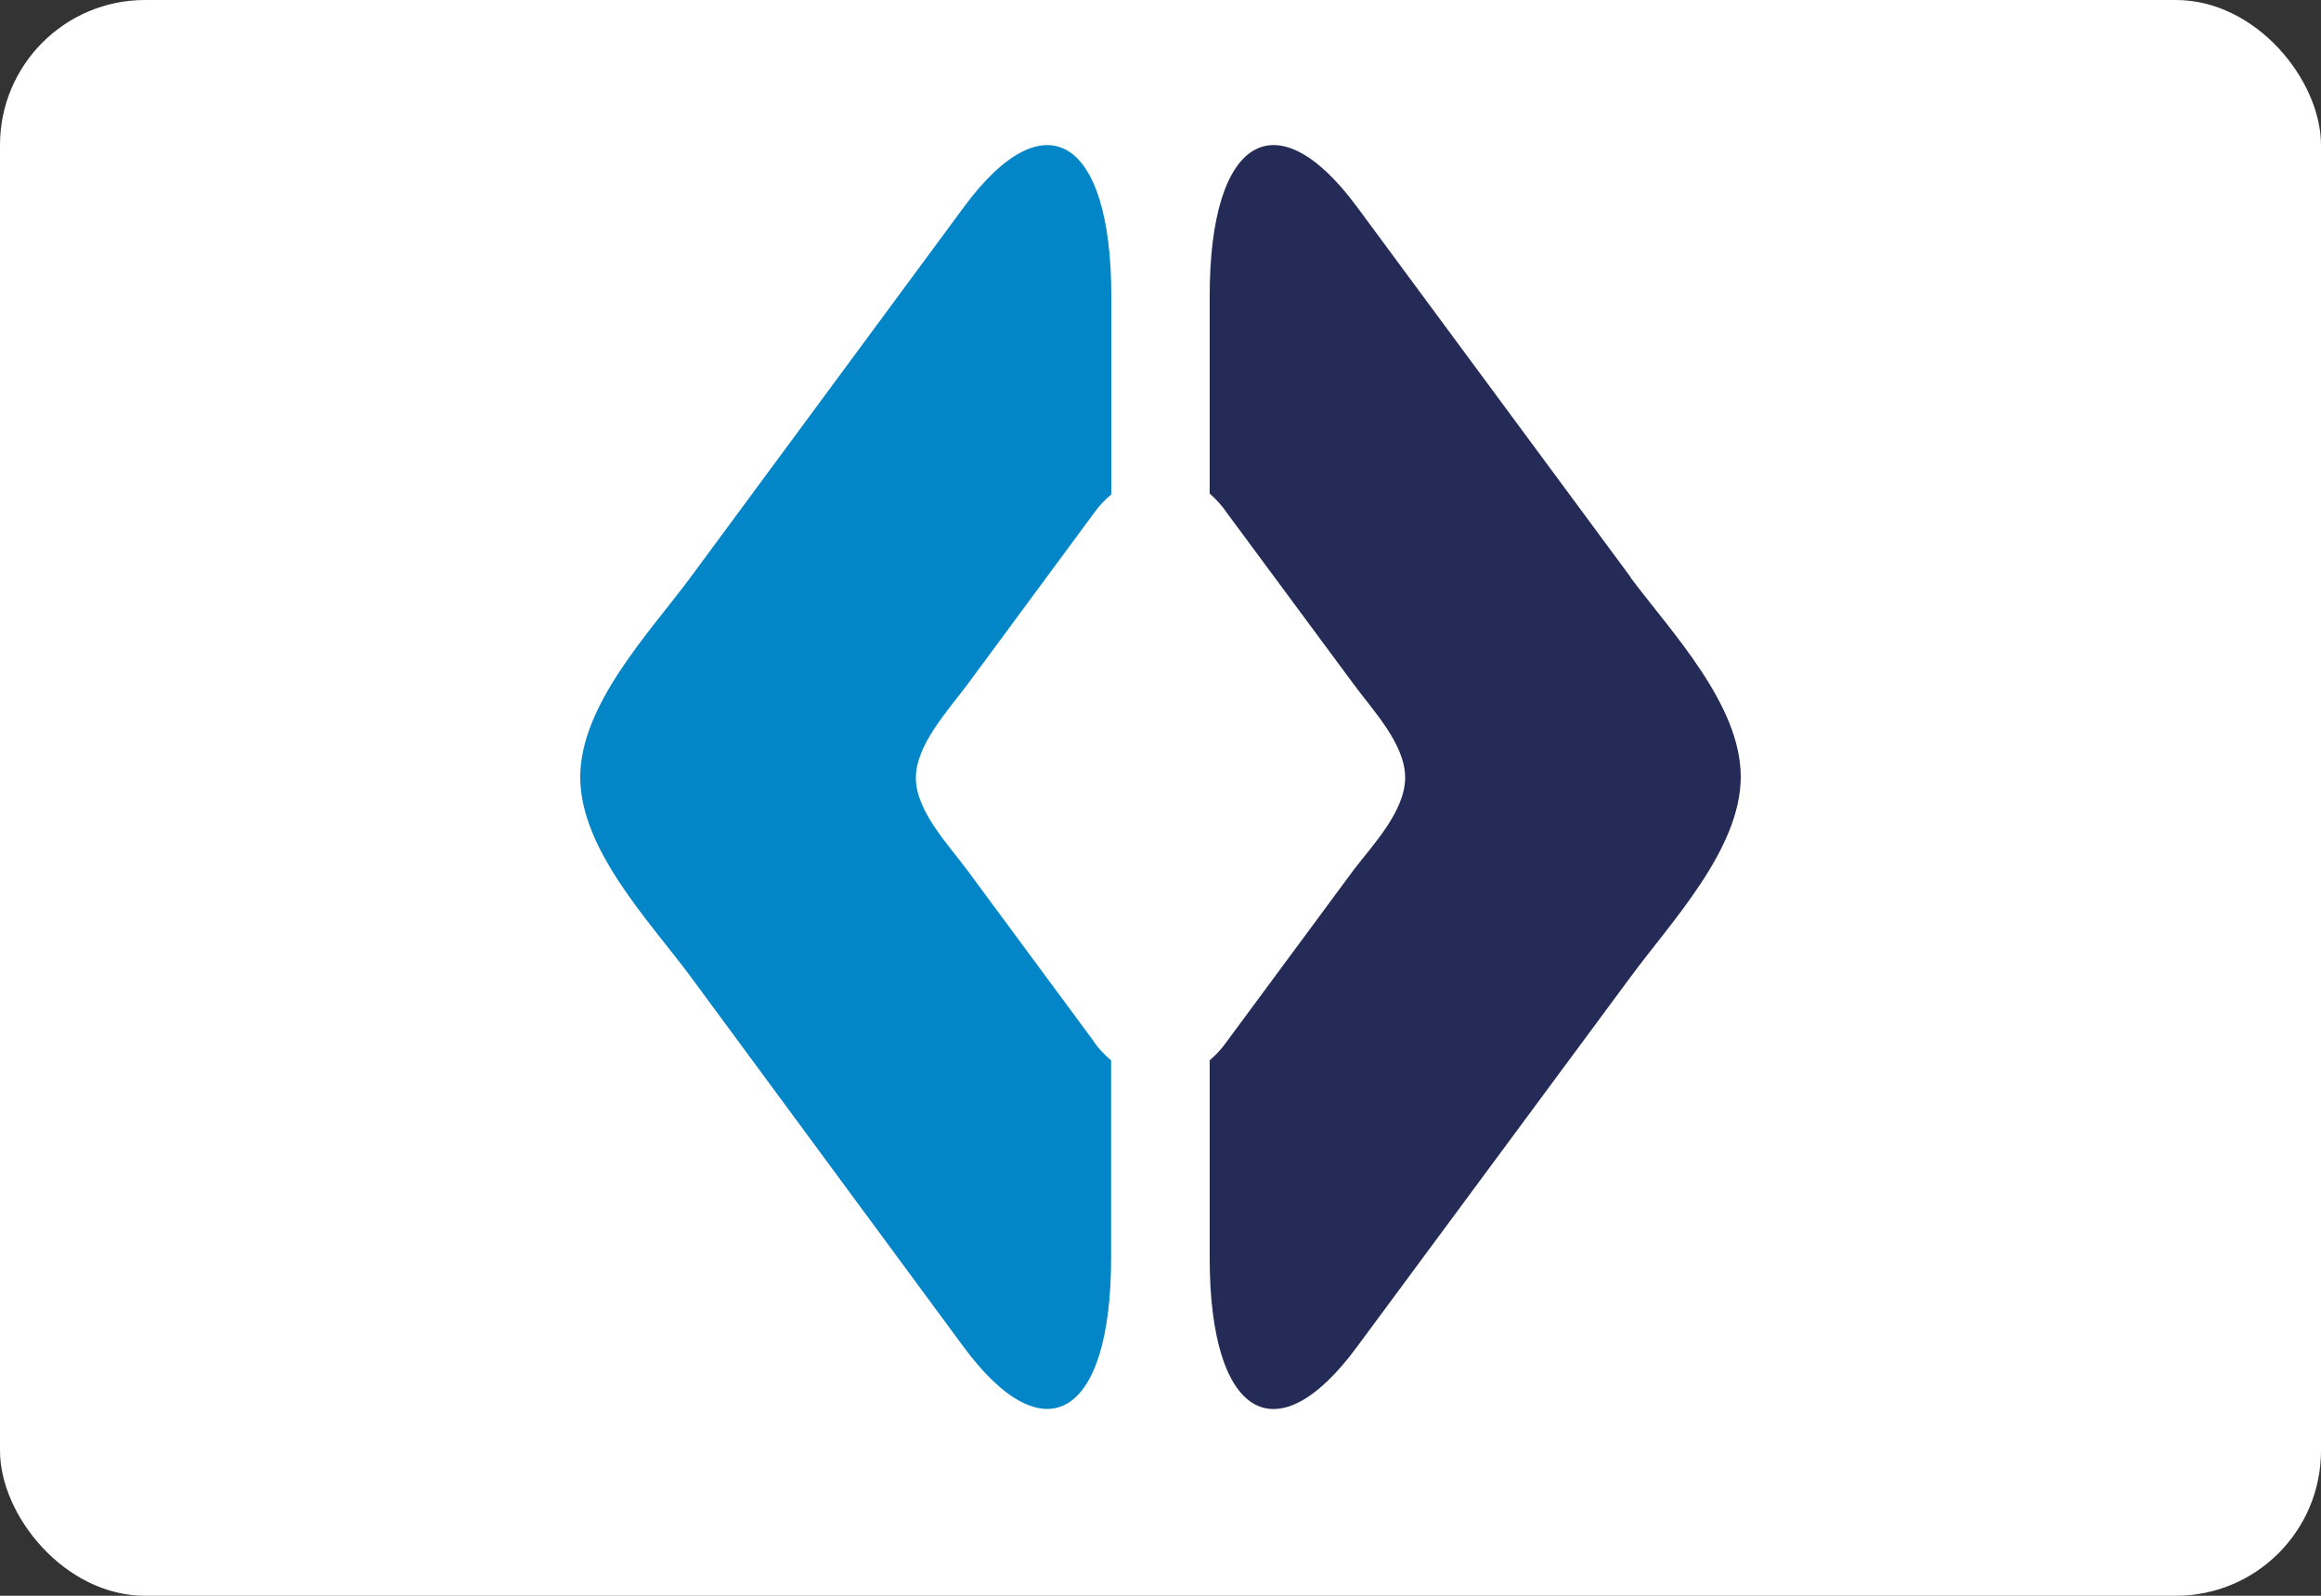 <svg width="32" height="22" viewBox="6 6 32 22" fill="none" xmlns="http://www.w3.org/2000/svg">
    <rect x="6" y="6" width="32" height="22" fill="#333333" stroke="none"/>
    <rect x="6" y="6" width="32" height="22" rx="2" fill="white"/>
    <path d="M21.081 20.358L19.333 17.993C19.073 17.642 18.627 17.179 18.627 16.724C18.627 16.27 19.07 15.796 19.333 15.443L21.081 13.076C21.149 12.979 21.23 12.892 21.322 12.816V10.085C21.322 7.895 20.404 7.337 19.286 8.859L15.52 13.96C14.96 14.716 14 15.714 14 16.714C14 17.714 14.962 18.709 15.52 19.462L19.284 24.567C20.402 26.083 21.319 25.535 21.319 23.343V20.618C21.227 20.543 21.146 20.456 21.078 20.358"
          fill="#0286C8"/>
    <path d="M28.48 13.955L24.712 8.856C23.594 7.34 22.678 7.892 22.678 10.082V12.805C22.769 12.883 22.85 12.974 22.917 13.073L24.667 15.438C24.927 15.792 25.373 16.257 25.373 16.72C25.373 17.183 24.927 17.648 24.667 17.988L22.917 20.355C22.849 20.453 22.769 20.541 22.678 20.618V23.34C22.678 25.535 23.594 26.088 24.712 24.564L28.48 19.47C29.041 18.707 30 17.707 30 16.709C30 15.711 29.041 14.713 28.48 13.961"
          fill="#242B57"/>
</svg>
